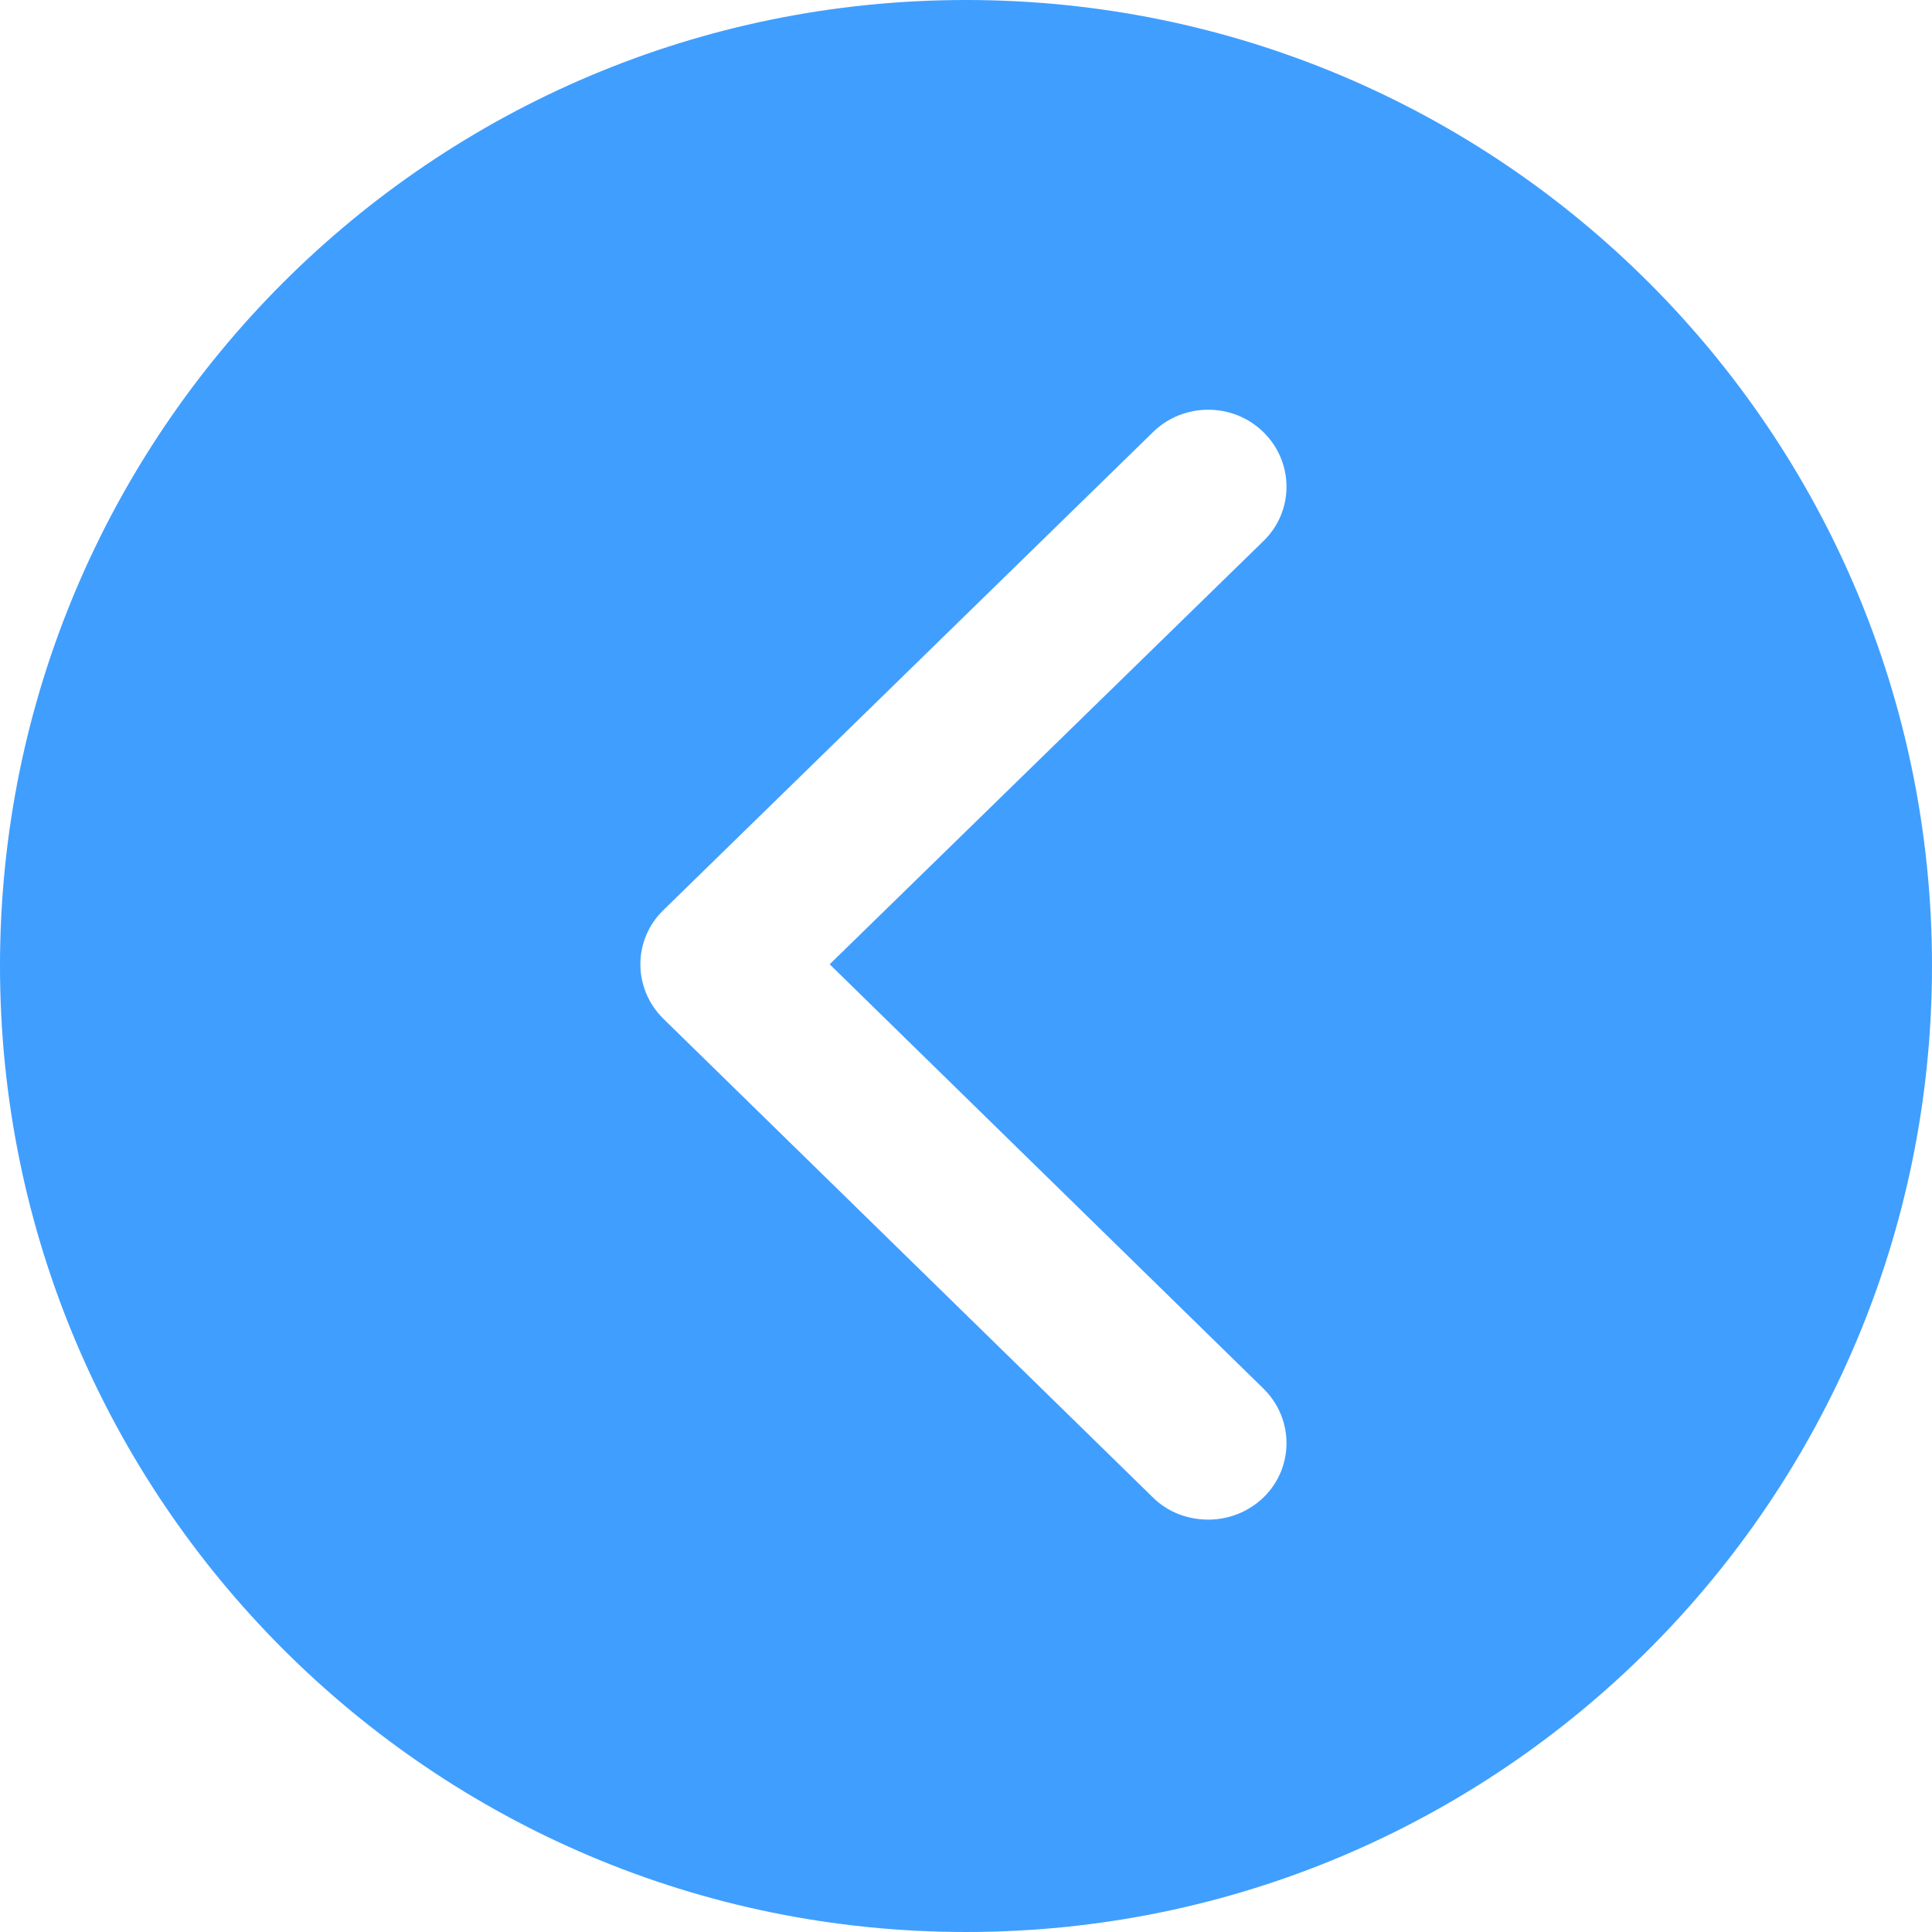 <?xml version="1.0" encoding="UTF-8"?>
<svg width="18px" height="18px" viewBox="0 0 18 18" version="1.1" xmlns="http://www.w3.org/2000/svg" xmlns:xlink="http://www.w3.org/1999/xlink">
    <!-- Generator: Sketch 55.2 (78181) - https://sketchapp.com -->
    <title>回退_slice</title>
    <desc>Created with Sketch.</desc>
    <g id="页面1" stroke="none" stroke-width="1" fill="none" fill-rule="evenodd">
        <g id="画板" transform="translate(-30, -1000)" fill="#409EFF" fill-rule="nonzero">
            <g id="回退" transform="translate(39, 1009) scale(-1, 1) translate(-39, -1009) translate(30, 1000)">
                <path d="M0,8.998 C0,13.972 4.028,18 9,18 C13.972,18 18,13.968 18,8.998 C18,4.028 13.972,0 9,0 C4.031,0 0,4.025 0,8.998 Z M10.27,8.984 L6.227,5.039 C5.943,4.762 5.943,4.309 6.227,4.028 C6.512,3.747 6.975,3.747 7.26,4.028 L11.82,8.48 C12.105,8.757 12.105,9.21 11.82,9.491 L7.26,13.95 C7.118,14.092 6.928,14.158 6.742,14.158 C6.556,14.158 6.37,14.088 6.227,13.95 C5.943,13.672 5.943,13.22 6.227,12.939 L10.27,8.984 L10.27,8.984 Z" id="形状"></path>
            </g>
        </g>
    </g>
</svg>
